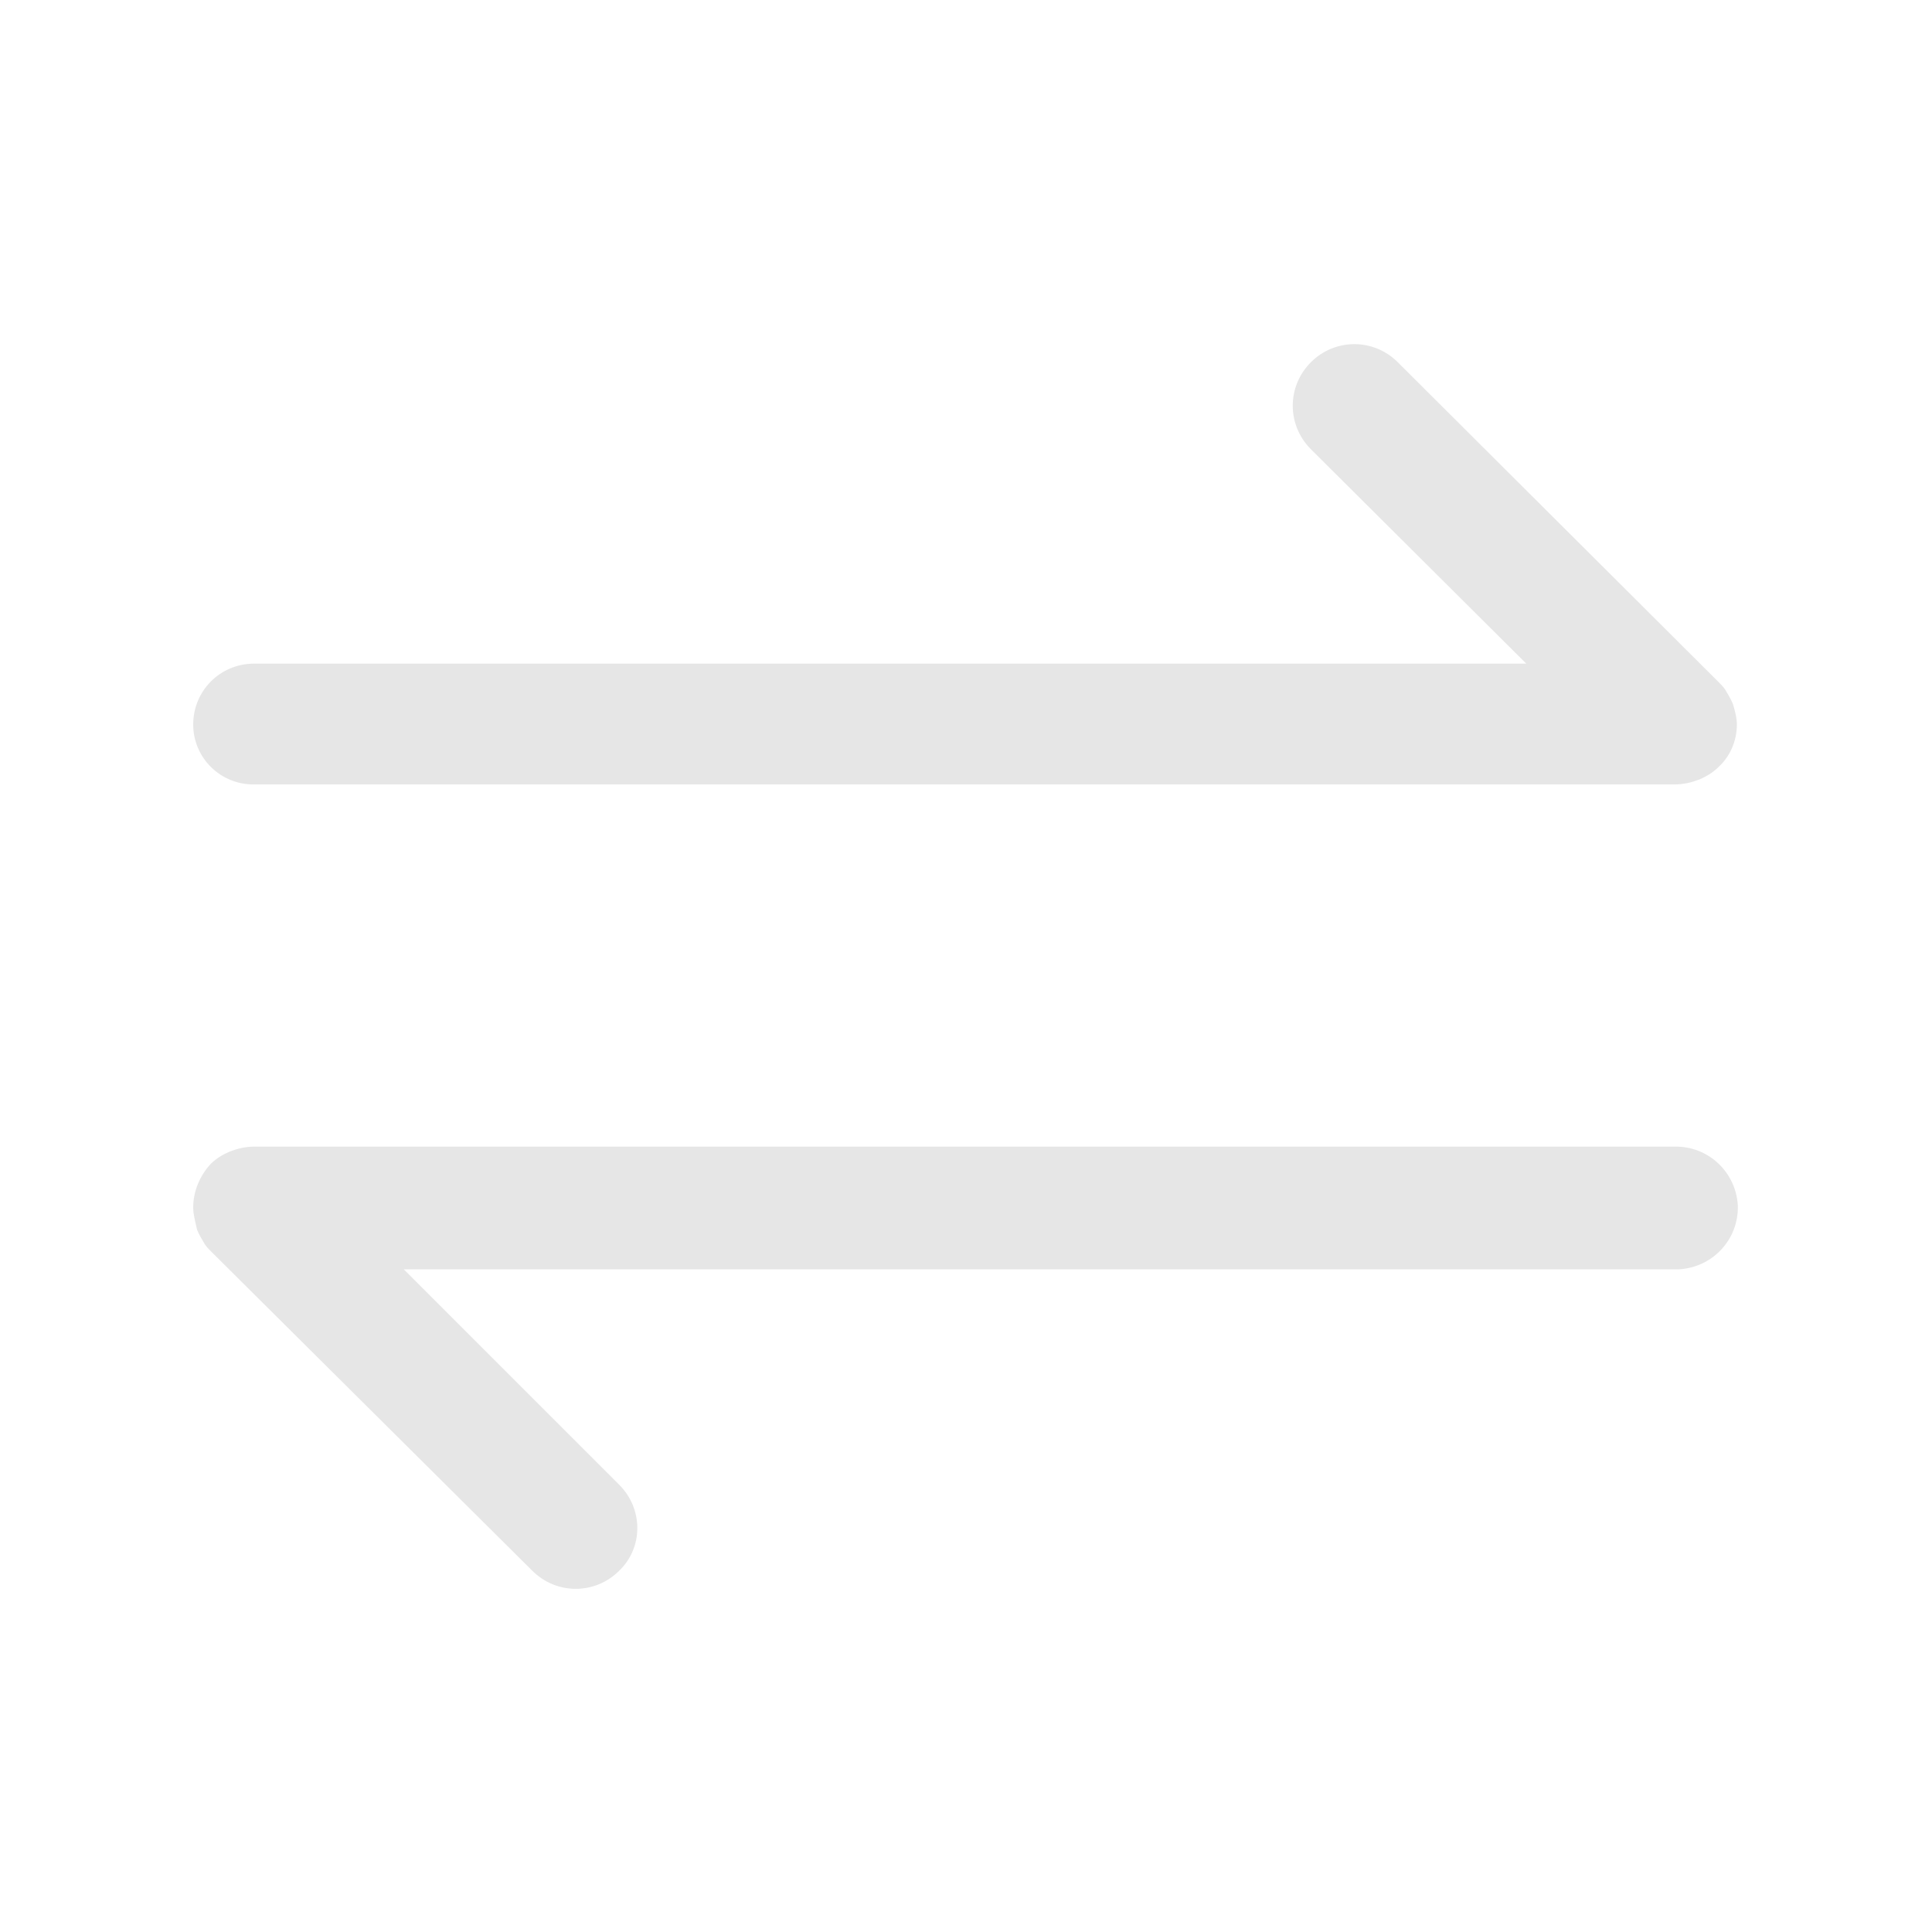 <?xml version="1.0" standalone="no"?><!DOCTYPE svg PUBLIC "-//W3C//DTD SVG 1.1//EN" "http://www.w3.org/Graphics/SVG/1.1/DTD/svg11.dtd"><svg t="1681629481650" class="icon" viewBox="0 0 1024 1024" version="1.1" xmlns="http://www.w3.org/2000/svg" p-id="832" xmlns:xlink="http://www.w3.org/1999/xlink" width="200" height="200"><path d="M102.4 384c0-17.92 14.336-32.256 32.256-32.256H808.96l-114.176-113.664c-12.8-12.8-12.8-33.28 0-46.08s33.28-12.8 46.08 0l169.984 169.472c1.536 1.536 2.56 2.56 3.584 4.096 1.536 2.56 3.072 5.12 4.096 7.68 1.024 3.584 2.048 7.168 2.048 10.752 0 8.704-3.584 16.896-9.728 22.528-3.072 3.072-6.656 5.12-10.24 6.656-4.096 1.536-8.192 2.56-12.8 2.56h-752.64c-17.92 0.512-32.768-13.824-32.768-31.744z m0 256c0-8.704 3.584-16.896 9.216-23.04 3.072-3.072 6.656-5.12 10.24-6.656 4.096-1.536 8.192-2.56 12.8-2.56h752.64c17.92-0.512 32.768 13.312 33.792 31.232 0.512 17.92-13.312 32.768-31.232 33.792h-675.84l114.176 114.176c12.8 12.8 12.8 33.28 0 45.568-12.8 12.8-33.28 12.8-46.08 0l-169.984-168.96c-1.536-1.536-2.56-2.56-3.584-4.096-1.536-2.56-3.072-5.12-4.096-7.68-1.024-4.608-2.048-8.192-2.048-11.776z" fill="#e6e6e6" p-id="833"></path></svg>